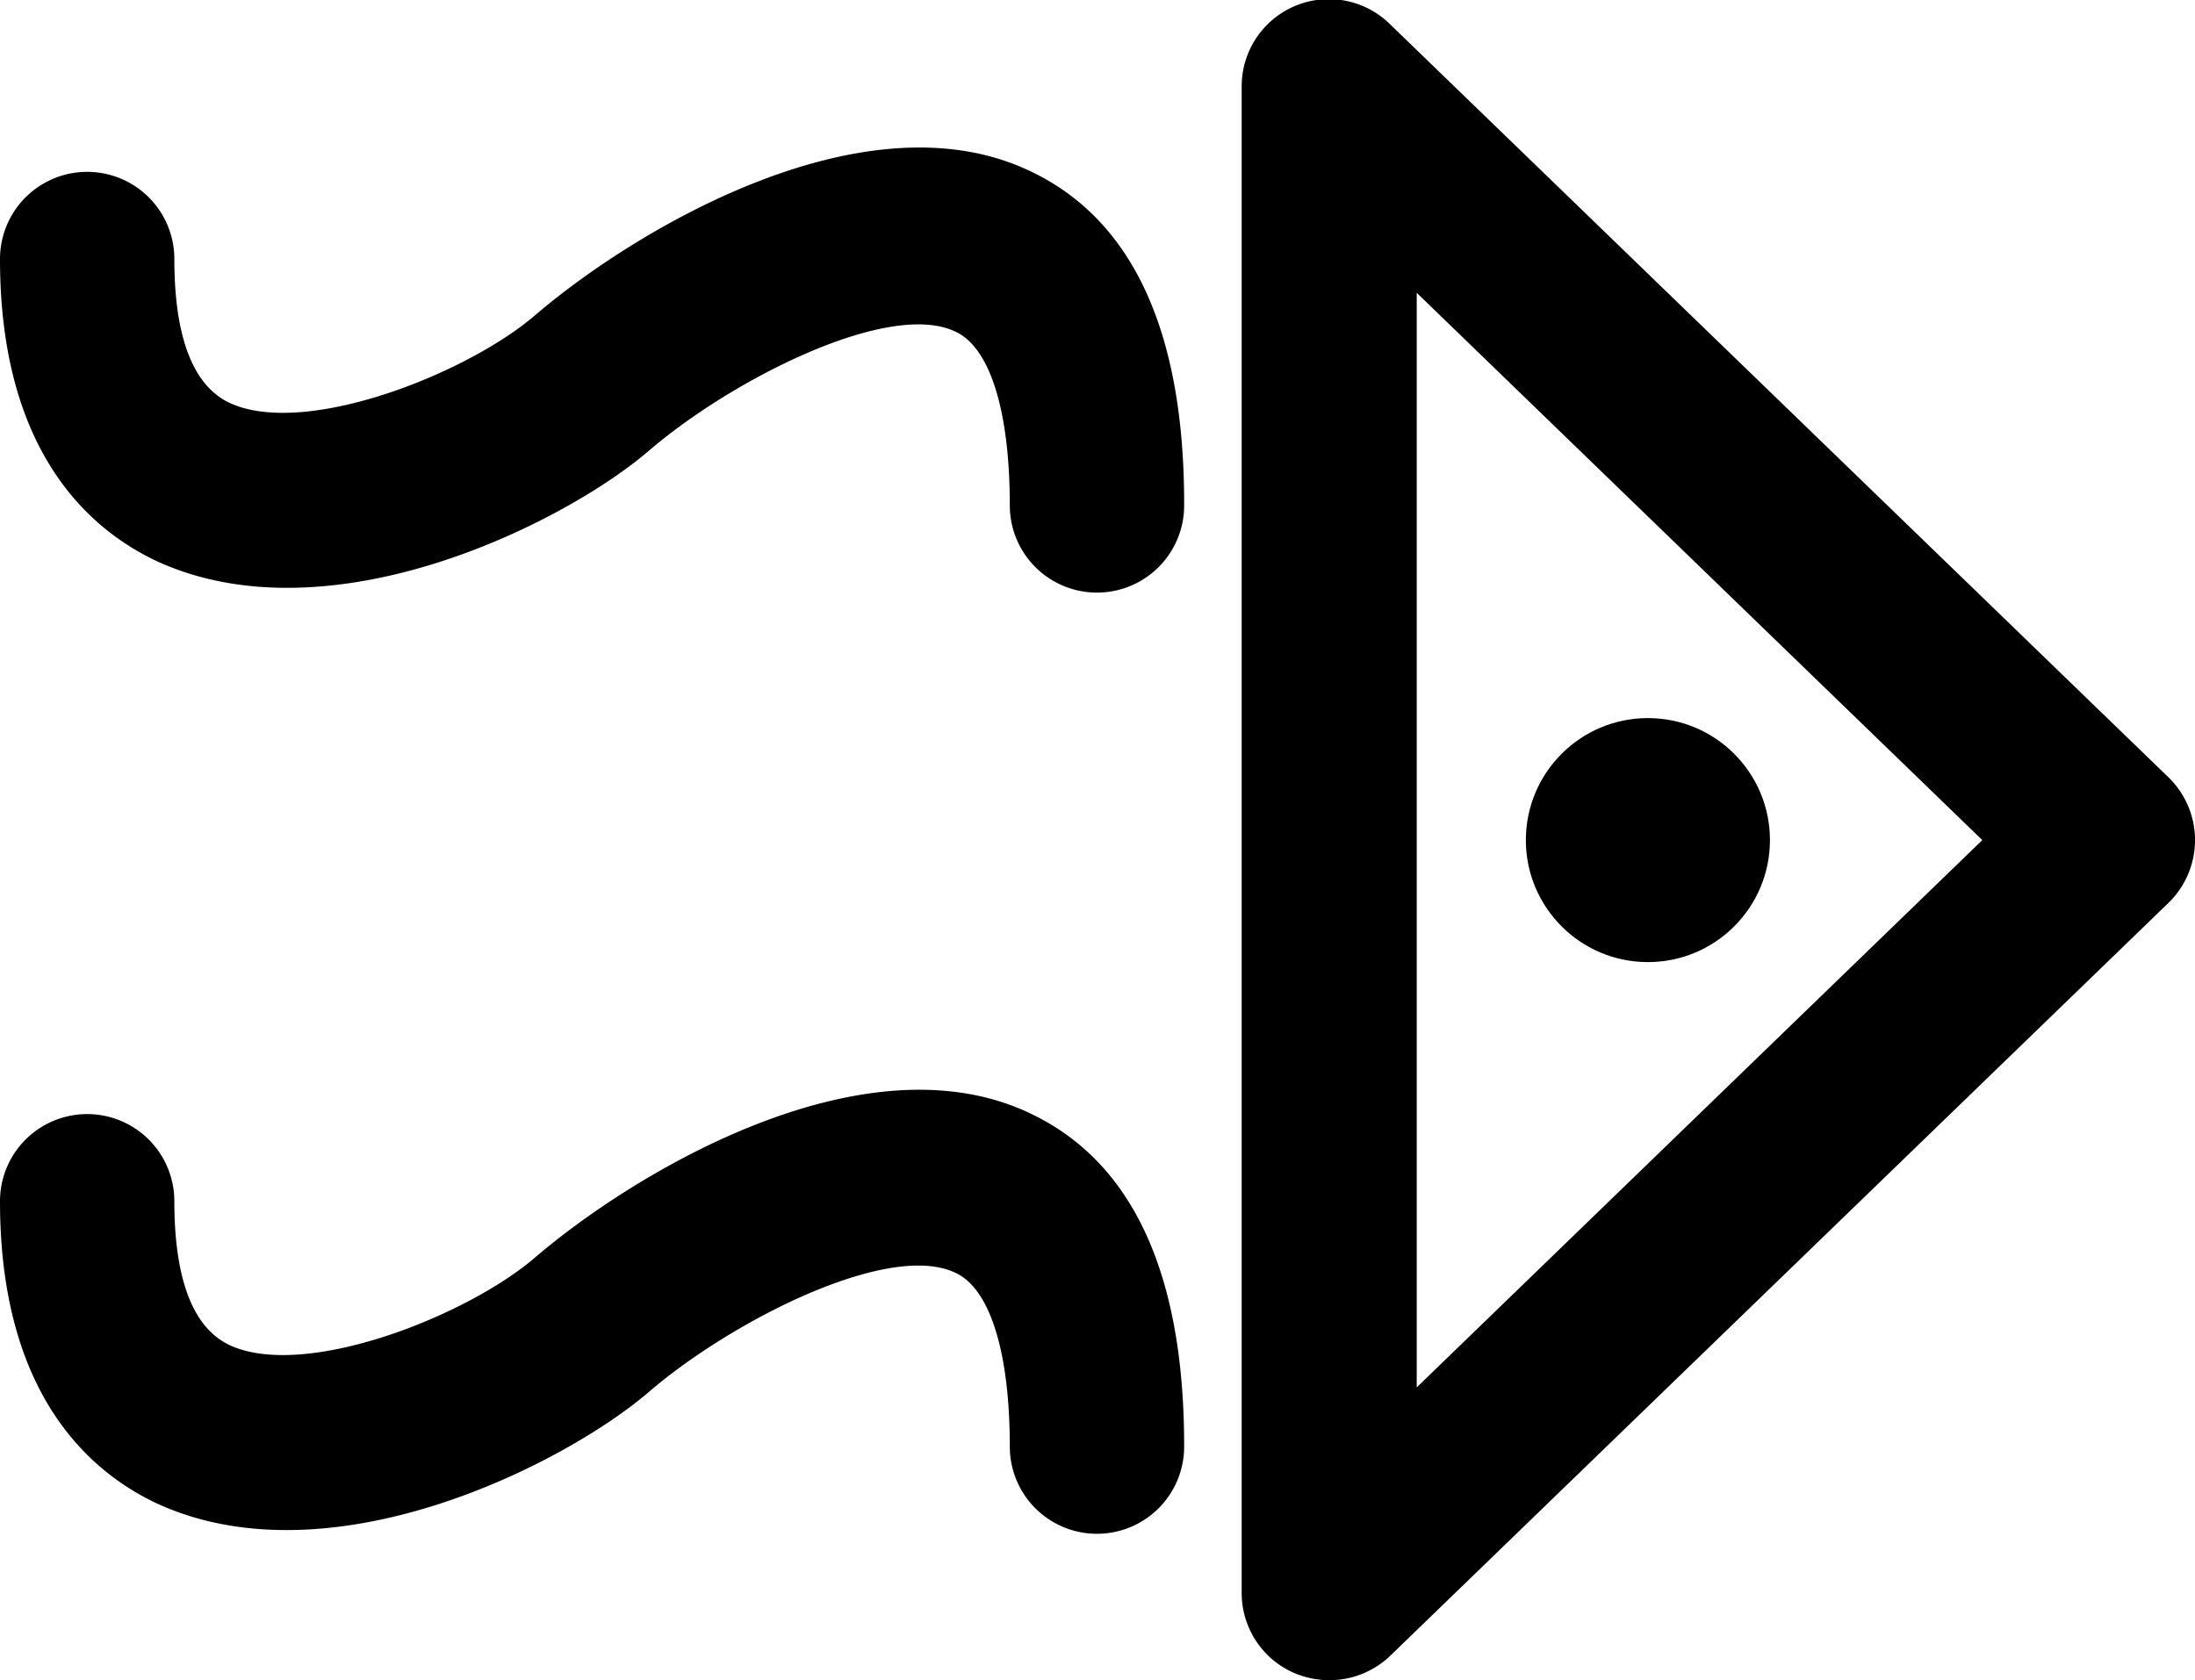 <svg xmlns="http://www.w3.org/2000/svg" viewBox="0 0 62.95 48.2"><path d="M38.13,48.2a2.6,2.6,0,0,1-1-.2,2.5,2.5,0,0,1-1.52-2.3V2.5A2.5,2.5,0,0,1,39.87.7L62.19,22.3a2.51,2.51,0,0,1,0,3.6L39.87,47.5A2.52,2.52,0,0,1,38.13,48.2Zm2.5-39.8V39.8L56.85,24.1Z"/><path d="M31.46,17a2.5,2.5,0,0,1-2.5-2.5c0-2.74-.58-4.57-1.59-5-1.92-.88-6.4,1.4-8.76,3.43S9.52,18.4,4.5,16.1c-2-.94-4.5-3.21-4.5-8.67a2.5,2.5,0,0,1,5,0c0,2.25.54,3.64,1.59,4.13,2.16,1,6.81-.84,8.76-2.52,2.8-2.4,9.35-6.36,14.11-4.17,3,1.37,4.5,4.6,4.5,9.58A2.5,2.5,0,0,1,31.46,17Z"/><path d="M31.46,44a2.5,2.5,0,0,1-2.5-2.5c0-2.74-.58-4.57-1.59-5-1.92-.88-6.4,1.4-8.76,3.43S9.52,45.44,4.5,43.13c-2-.94-4.5-3.21-4.5-8.67a2.5,2.5,0,0,1,5,0c0,2.25.54,3.64,1.59,4.13,2.16,1,6.81-.84,8.76-2.52,2.8-2.4,9.34-6.36,14.11-4.17,3,1.37,4.5,4.6,4.5,9.58A2.5,2.5,0,0,1,31.46,44Z"/><circle cx="47.26" cy="24.1" r="3.5"/></svg>